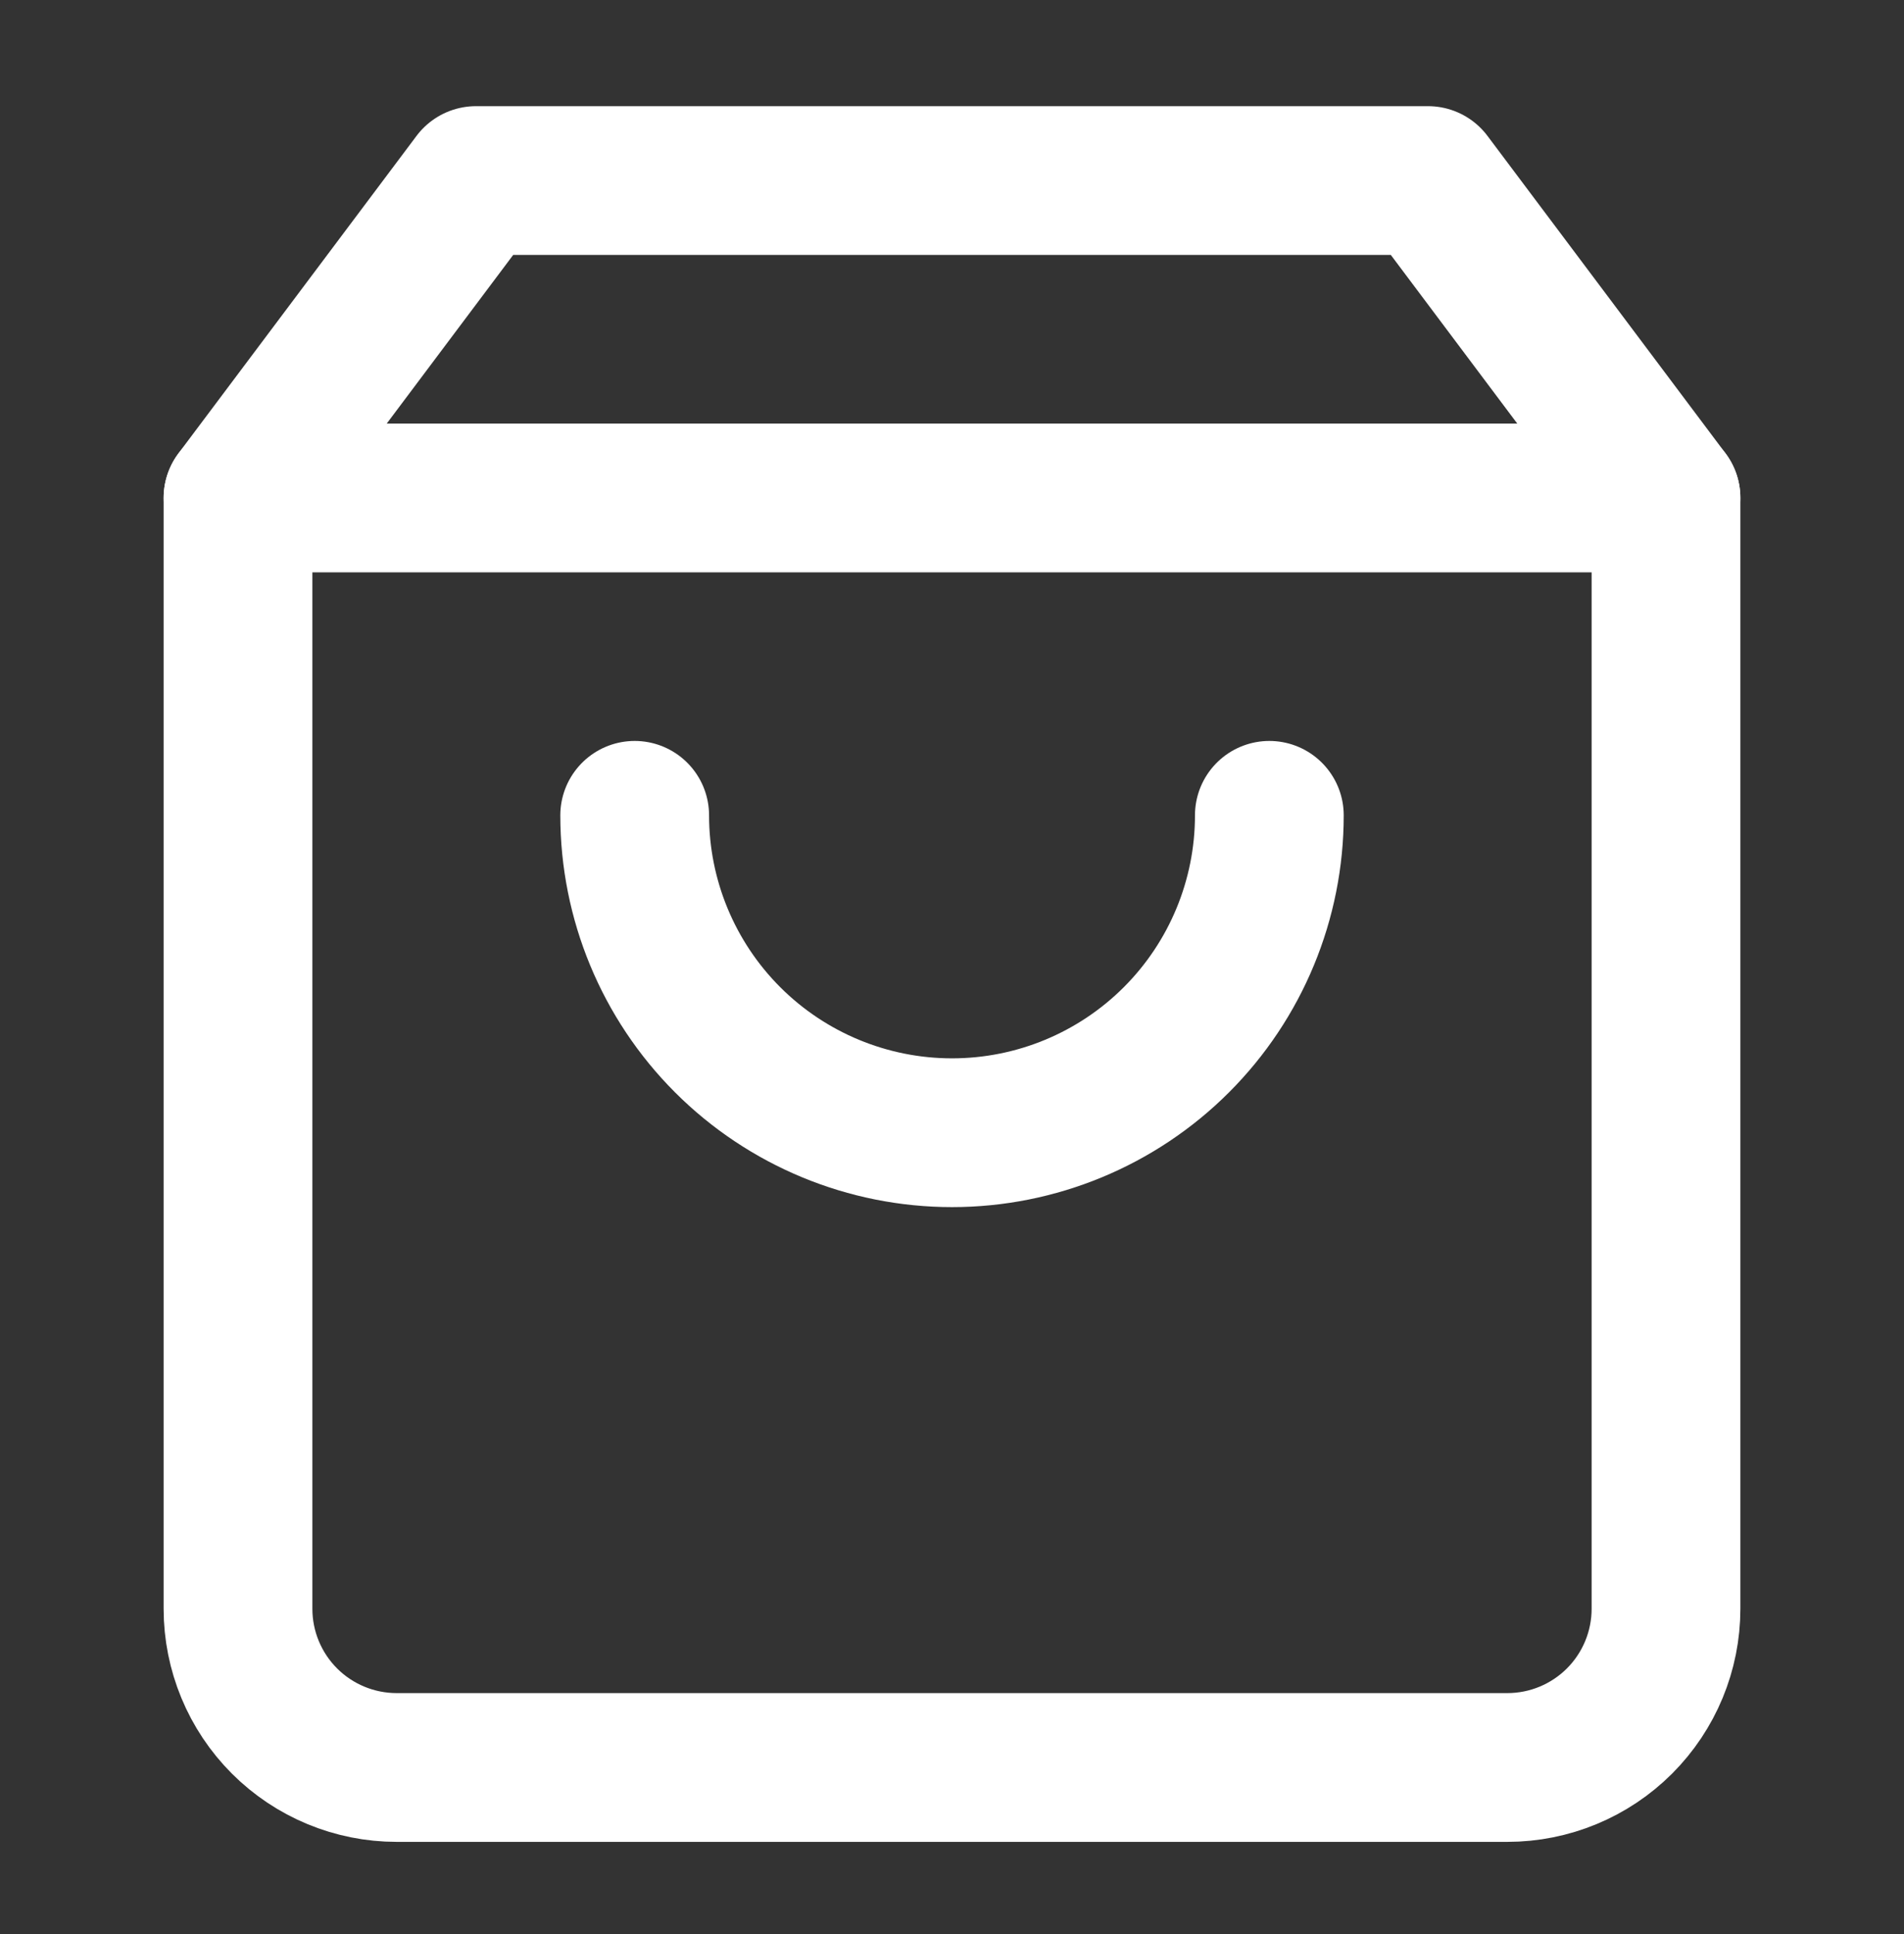 <svg width="64" height="65" viewBox="0 0 64 65" fill="none" xmlns="http://www.w3.org/2000/svg">
<rect x="0" y="0" width="64" height="65" fill="#333333" stroke="none"/>
<path d="M16 6.068L8 16.735V54.068C8 55.483 8.562 56.839 9.562 57.84C10.562 58.84 11.919 59.402 13.333 59.402H50.667C52.081 59.402 53.438 58.84 54.438 57.84C55.438 56.839 56 55.483 56 54.068V16.735L48 6.068H16Z" stroke="white" stroke-width="5" stroke-linecap="round" stroke-linejoin="round"/>
<path d="M8 16.735H56" stroke="white" stroke-width="5" stroke-linecap="round" stroke-linejoin="round"/>
<path d="M42.667 27.402C42.667 30.231 41.544 32.944 39.543 34.945C37.543 36.945 34.83 38.069 32.001 38.069C29.172 38.069 26.459 36.945 24.458 34.945C22.458 32.944 21.334 30.231 21.334 27.402" stroke="white" stroke-width="5" stroke-linecap="round" stroke-linejoin="round"/>
</svg>
